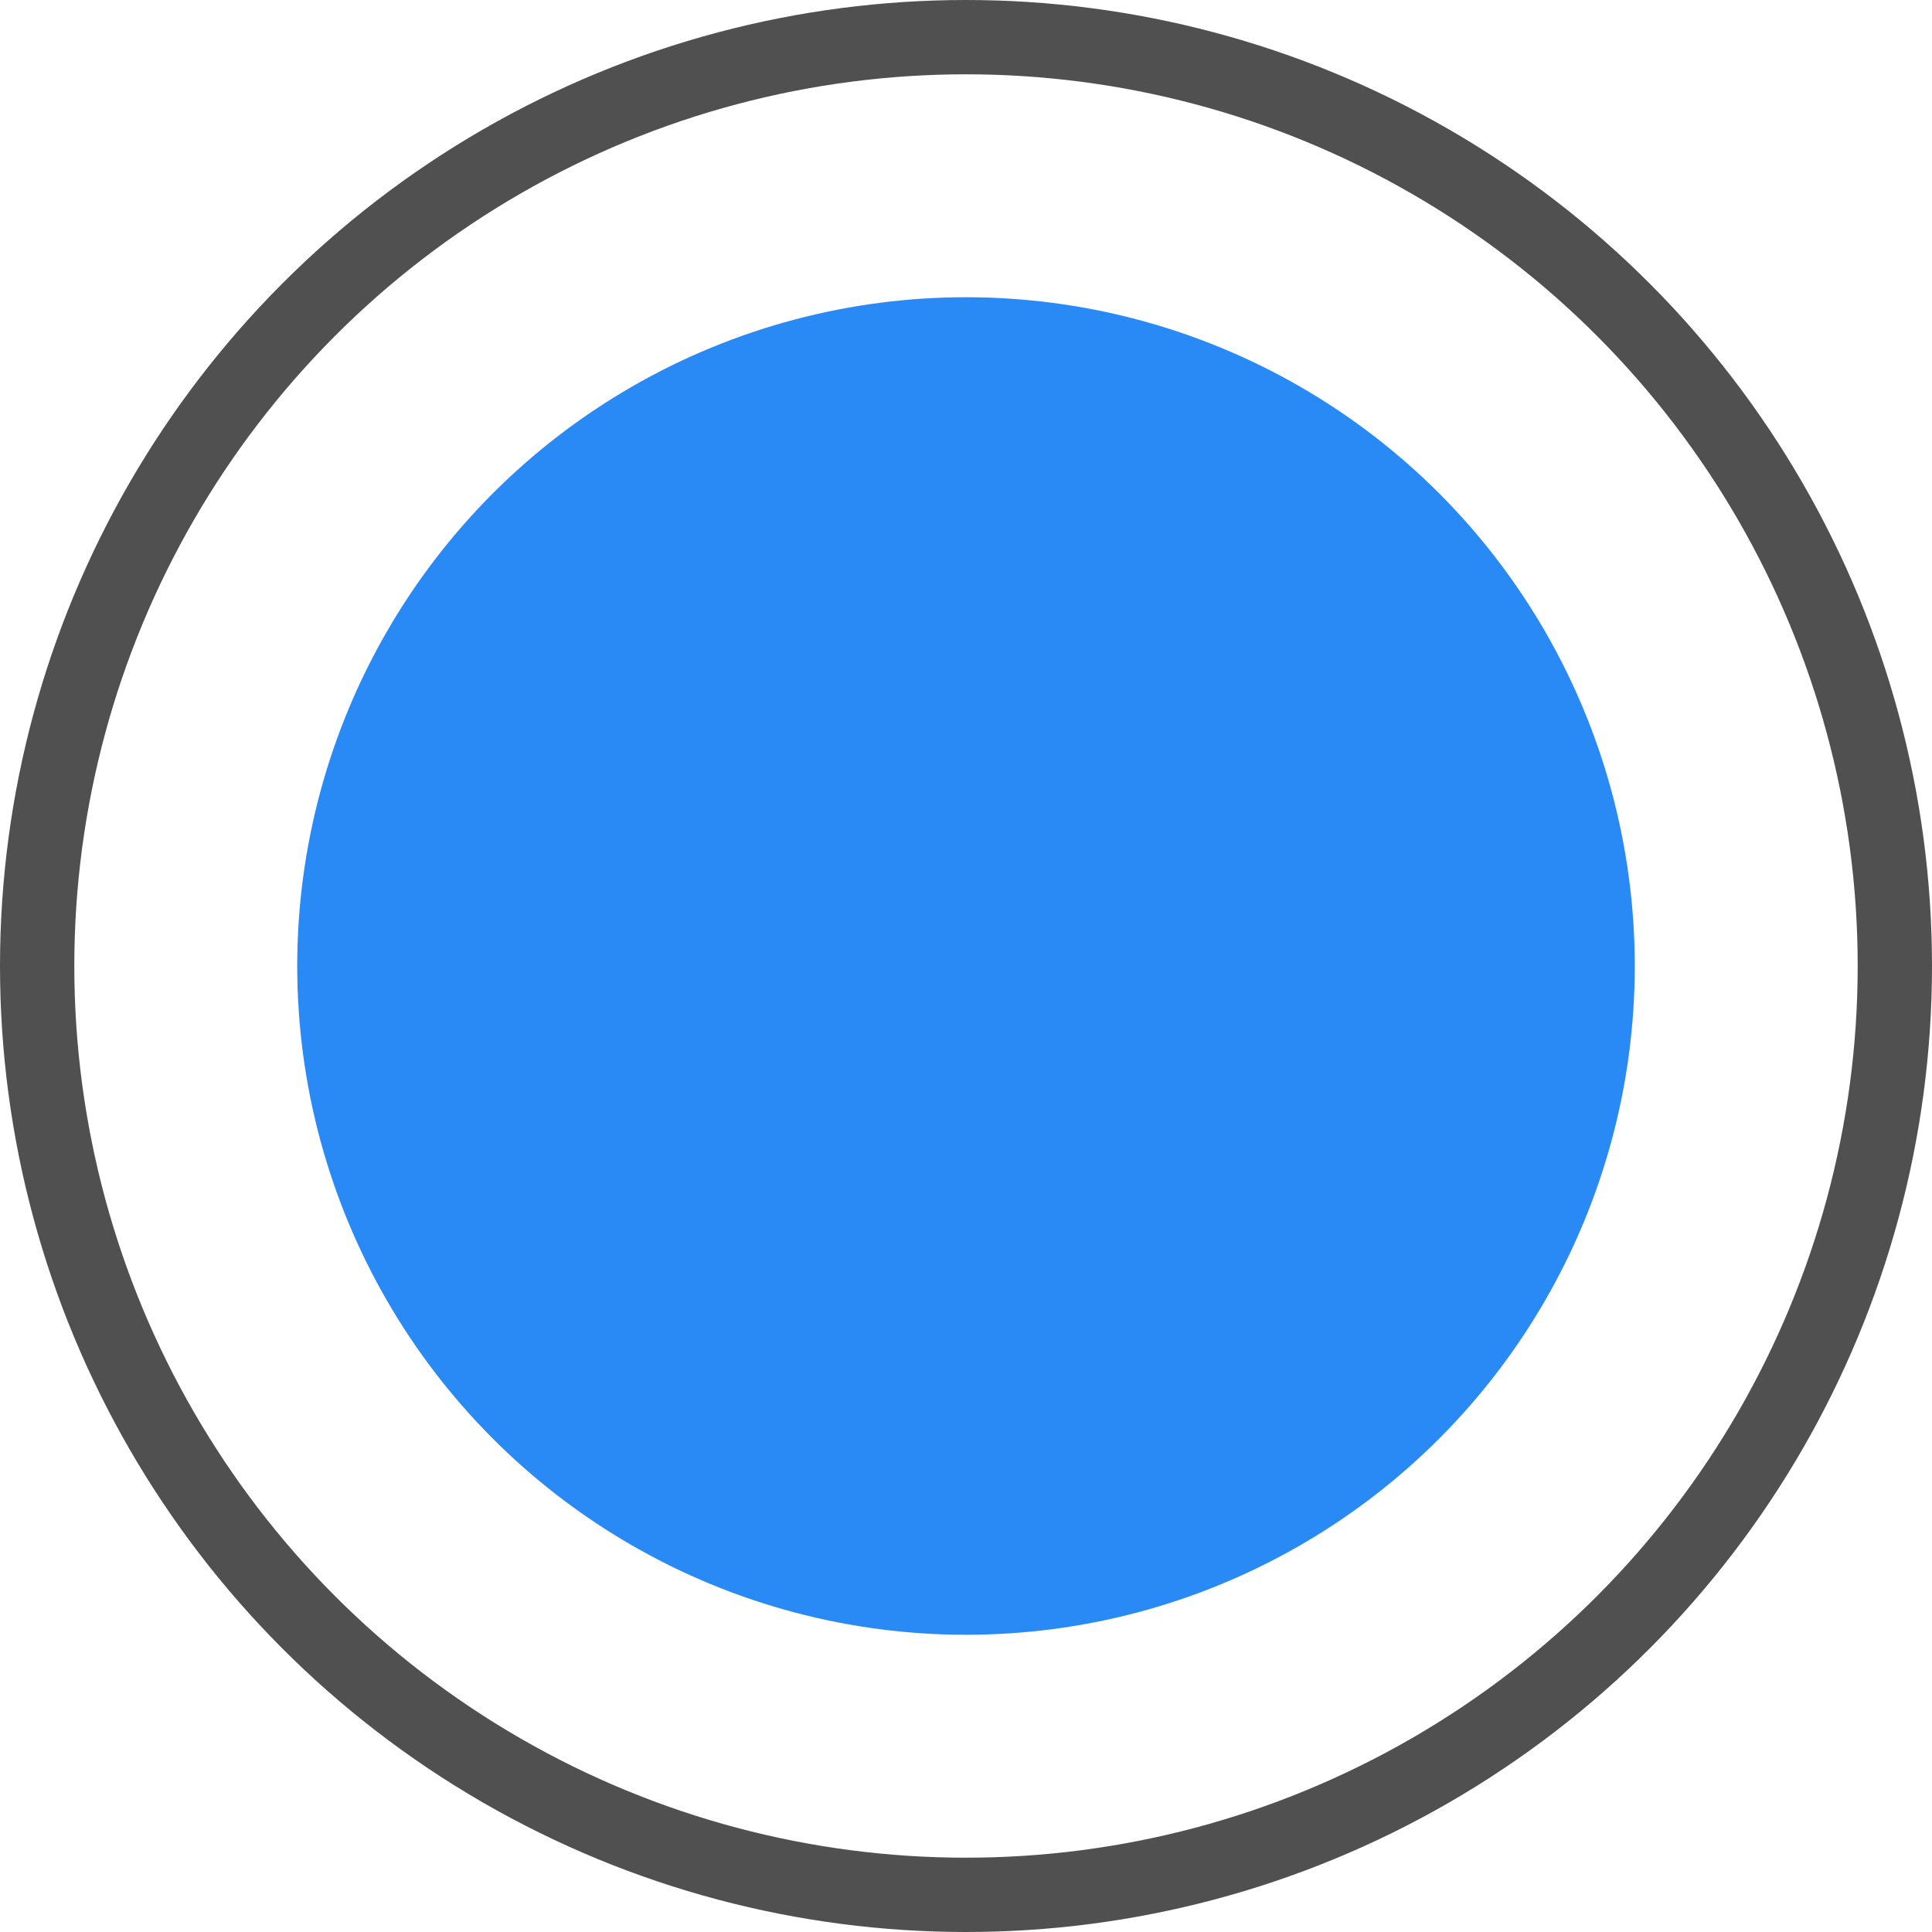 <svg width="26" height="26" viewBox="0 0 26 26" fill="none" xmlns="http://www.w3.org/2000/svg">
<circle cx="13" cy="13" r="12.5" stroke="#505050"/>
<circle cx="13" cy="13" r="9" fill="#298AF6"/>
</svg>
